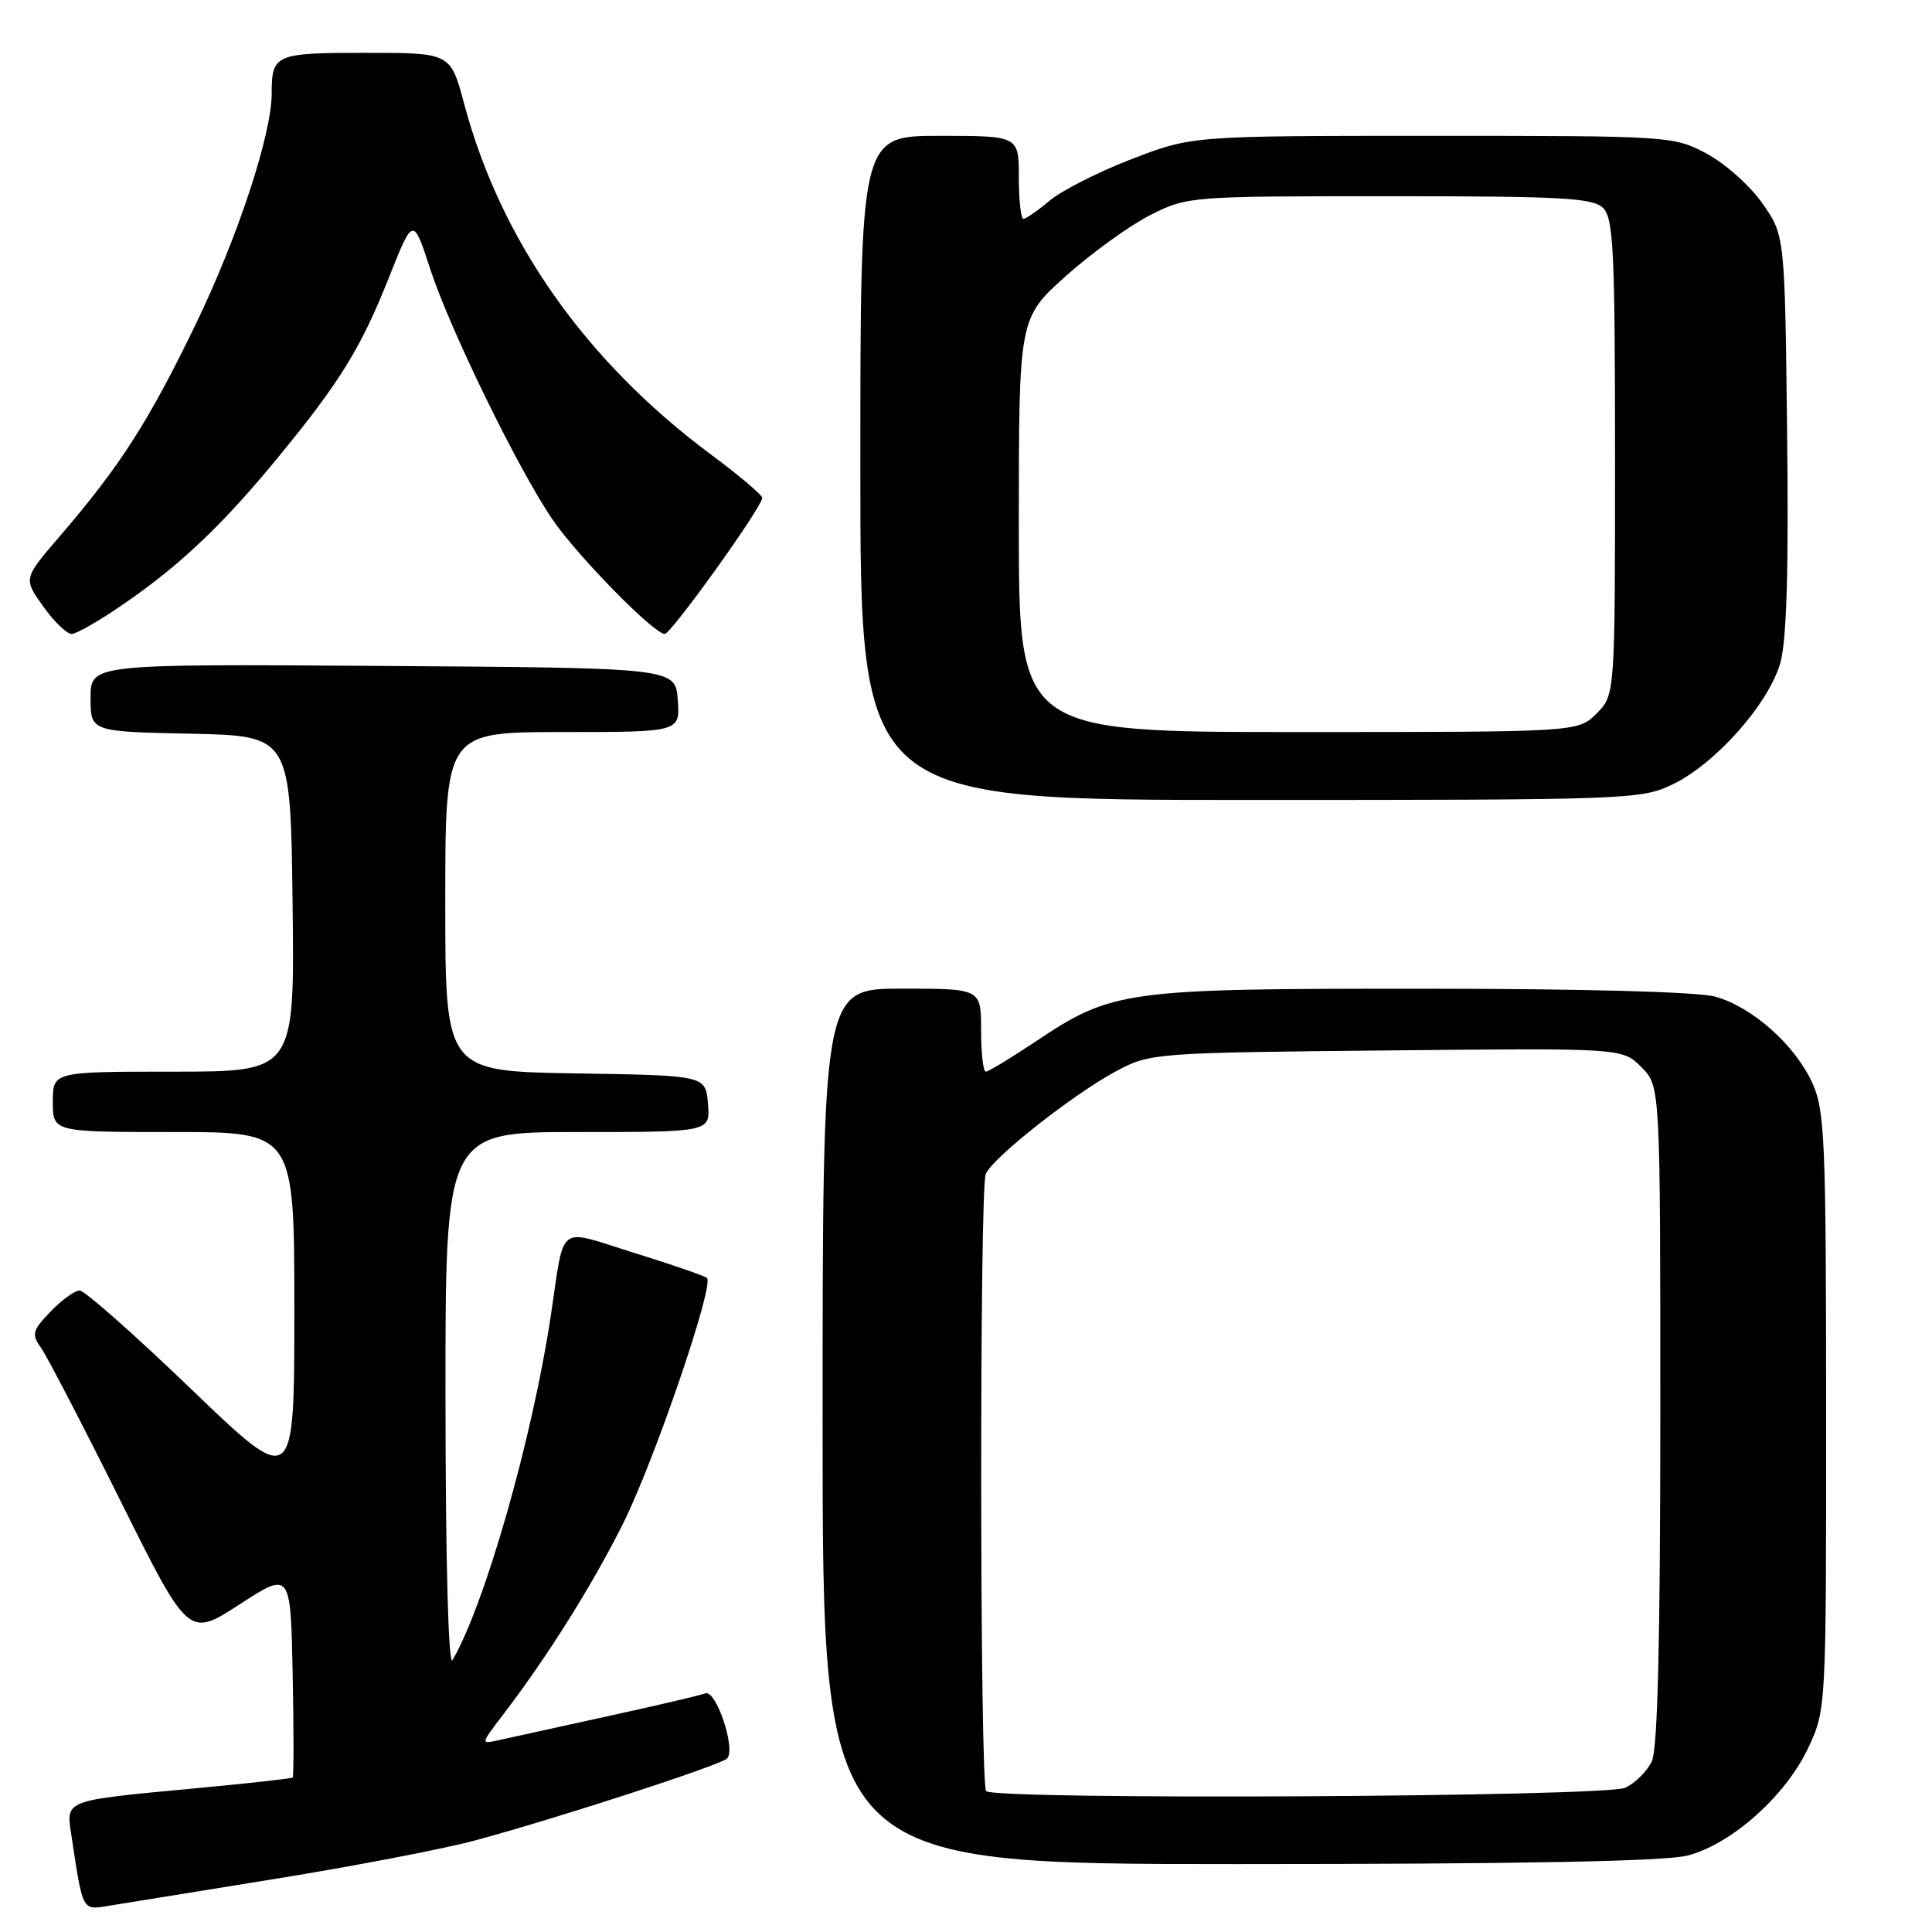 <?xml version="1.0" encoding="UTF-8" standalone="no"?>
<!DOCTYPE svg PUBLIC "-//W3C//DTD SVG 1.1//EN" "http://www.w3.org/Graphics/SVG/1.1/DTD/svg11.dtd" >
<svg xmlns="http://www.w3.org/2000/svg" xmlns:xlink="http://www.w3.org/1999/xlink" version="1.1" viewBox="0 0 256 256">
 <g >
 <path fill="currentColor"
d=" M 36.40 248.97 C 46.80 247.29 58.72 245.01 62.90 243.88 C 73.56 241.02 95.33 233.94 96.33 233.02 C 97.57 231.86 94.89 223.83 93.45 224.38 C 92.78 224.64 86.90 226.02 80.37 227.44 C 73.84 228.87 67.41 230.28 66.09 230.58 C 63.67 231.12 63.67 231.12 66.58 227.31 C 72.48 219.60 78.34 210.28 82.51 201.98 C 86.65 193.73 94.66 170.33 93.68 169.34 C 93.41 169.08 89.09 167.58 84.09 166.03 C 73.61 162.77 74.88 161.81 72.96 174.50 C 70.50 190.73 64.22 212.70 59.96 219.97 C 59.42 220.89 59.05 207.29 59.03 185.75 C 59.00 150.00 59.00 150.00 76.56 150.00 C 94.12 150.00 94.12 150.00 93.81 146.25 C 93.50 142.50 93.50 142.50 76.25 142.23 C 59.00 141.95 59.00 141.95 59.00 119.48 C 59.00 97.00 59.00 97.00 74.56 97.00 C 90.11 97.00 90.11 97.00 89.81 92.75 C 89.50 88.50 89.50 88.50 50.75 88.24 C 12.00 87.98 12.00 87.98 12.00 92.46 C 12.00 96.94 12.00 96.94 25.25 97.22 C 38.50 97.50 38.50 97.50 38.77 119.75 C 39.04 142.00 39.04 142.00 23.02 142.00 C 7.00 142.00 7.00 142.00 7.00 146.00 C 7.00 150.00 7.00 150.00 23.00 150.00 C 39.00 150.00 39.00 150.00 39.00 173.60 C 39.00 197.19 39.00 197.19 25.37 184.10 C 17.88 176.89 11.21 171.00 10.56 171.00 C 9.91 171.00 8.17 172.26 6.70 173.79 C 4.25 176.35 4.15 176.77 5.49 178.68 C 6.29 179.83 11.01 188.92 15.97 198.88 C 24.98 216.98 24.98 216.98 31.74 212.59 C 38.50 208.21 38.50 208.21 38.78 221.74 C 38.93 229.18 38.93 235.39 38.78 235.53 C 38.63 235.67 32.88 236.31 26.00 236.95 C 8.17 238.63 8.74 238.41 9.49 243.38 C 10.98 253.28 10.88 253.11 14.34 252.54 C 16.08 252.25 26.01 250.65 36.40 248.97 Z  M 223.55 245.88 C 229.40 244.41 236.65 237.94 239.63 231.54 C 241.97 226.52 241.98 226.36 241.97 187.00 C 241.96 150.94 241.80 147.15 240.14 143.49 C 237.84 138.45 232.19 133.43 227.28 132.06 C 224.97 131.42 209.82 131.01 188.43 131.01 C 148.96 131.00 147.40 131.21 137.22 138.01 C 133.94 140.20 130.97 142.00 130.62 142.00 C 130.28 142.00 130.00 139.53 130.00 136.50 C 130.00 131.00 130.00 131.00 119.50 131.00 C 109.00 131.00 109.00 131.00 109.00 189.00 C 109.00 247.00 109.00 247.00 164.06 247.00 C 201.28 247.00 220.55 246.64 223.55 245.88 Z  M 221.66 103.92 C 227.37 101.16 234.40 93.20 235.91 87.80 C 236.74 84.82 237.02 75.48 236.80 57.33 C 236.50 31.17 236.50 31.17 233.50 26.91 C 231.85 24.57 228.52 21.61 226.09 20.33 C 221.75 18.03 221.25 18.00 189.81 18.00 C 157.94 18.00 157.94 18.00 149.95 21.08 C 145.56 22.77 140.67 25.25 139.09 26.58 C 137.51 27.91 135.94 29.00 135.61 29.00 C 135.27 29.00 135.00 26.52 135.00 23.50 C 135.00 18.00 135.00 18.00 124.50 18.00 C 114.00 18.00 114.00 18.00 114.00 62.00 C 114.00 106.00 114.00 106.00 165.68 106.00 C 215.98 106.00 217.48 105.94 221.66 103.92 Z  M 16.58 79.90 C 24.03 74.75 29.63 69.41 36.93 60.50 C 45.08 50.57 47.81 46.13 51.50 36.86 C 54.74 28.70 54.74 28.70 56.99 35.60 C 59.62 43.66 68.65 62.16 73.22 68.85 C 76.51 73.67 86.65 84.00 88.08 84.00 C 88.94 84.00 101.00 67.16 101.00 65.97 C 101.00 65.59 97.93 62.99 94.17 60.20 C 77.58 47.86 66.34 31.88 61.50 13.75 C 59.70 7.00 59.70 7.00 48.46 7.00 C 36.43 7.00 36.00 7.19 36.00 12.42 C 36.00 17.79 31.51 31.42 25.96 42.91 C 19.69 55.87 15.92 61.76 7.90 71.08 C 3.10 76.66 3.10 76.66 5.71 80.33 C 7.14 82.35 8.85 84.00 9.49 84.00 C 10.14 84.00 13.33 82.16 16.58 79.90 Z  M 130.67 237.33 C 129.83 236.50 129.78 157.75 130.61 155.58 C 131.41 153.49 142.34 144.88 148.00 141.88 C 152.42 139.54 153.05 139.49 183.73 139.19 C 214.96 138.87 214.96 138.87 217.48 141.39 C 220.00 143.91 220.00 143.91 220.00 187.41 C 220.00 217.16 219.65 231.68 218.89 233.34 C 218.28 234.68 216.68 236.28 215.34 236.89 C 212.67 238.11 131.87 238.53 130.67 237.33 Z  M 135.00 69.58 C 135.00 42.16 135.00 42.16 141.25 36.56 C 144.69 33.49 149.73 29.85 152.45 28.48 C 157.35 26.02 157.65 26.00 184.12 26.00 C 207.09 26.00 211.08 26.22 212.43 27.57 C 213.79 28.93 214.00 33.34 214.00 60.62 C 214.00 92.09 214.00 92.09 211.55 94.55 C 209.09 97.00 209.09 97.00 172.05 97.00 C 135.00 97.00 135.00 97.00 135.00 69.58 Z "/>
</g>
</svg>